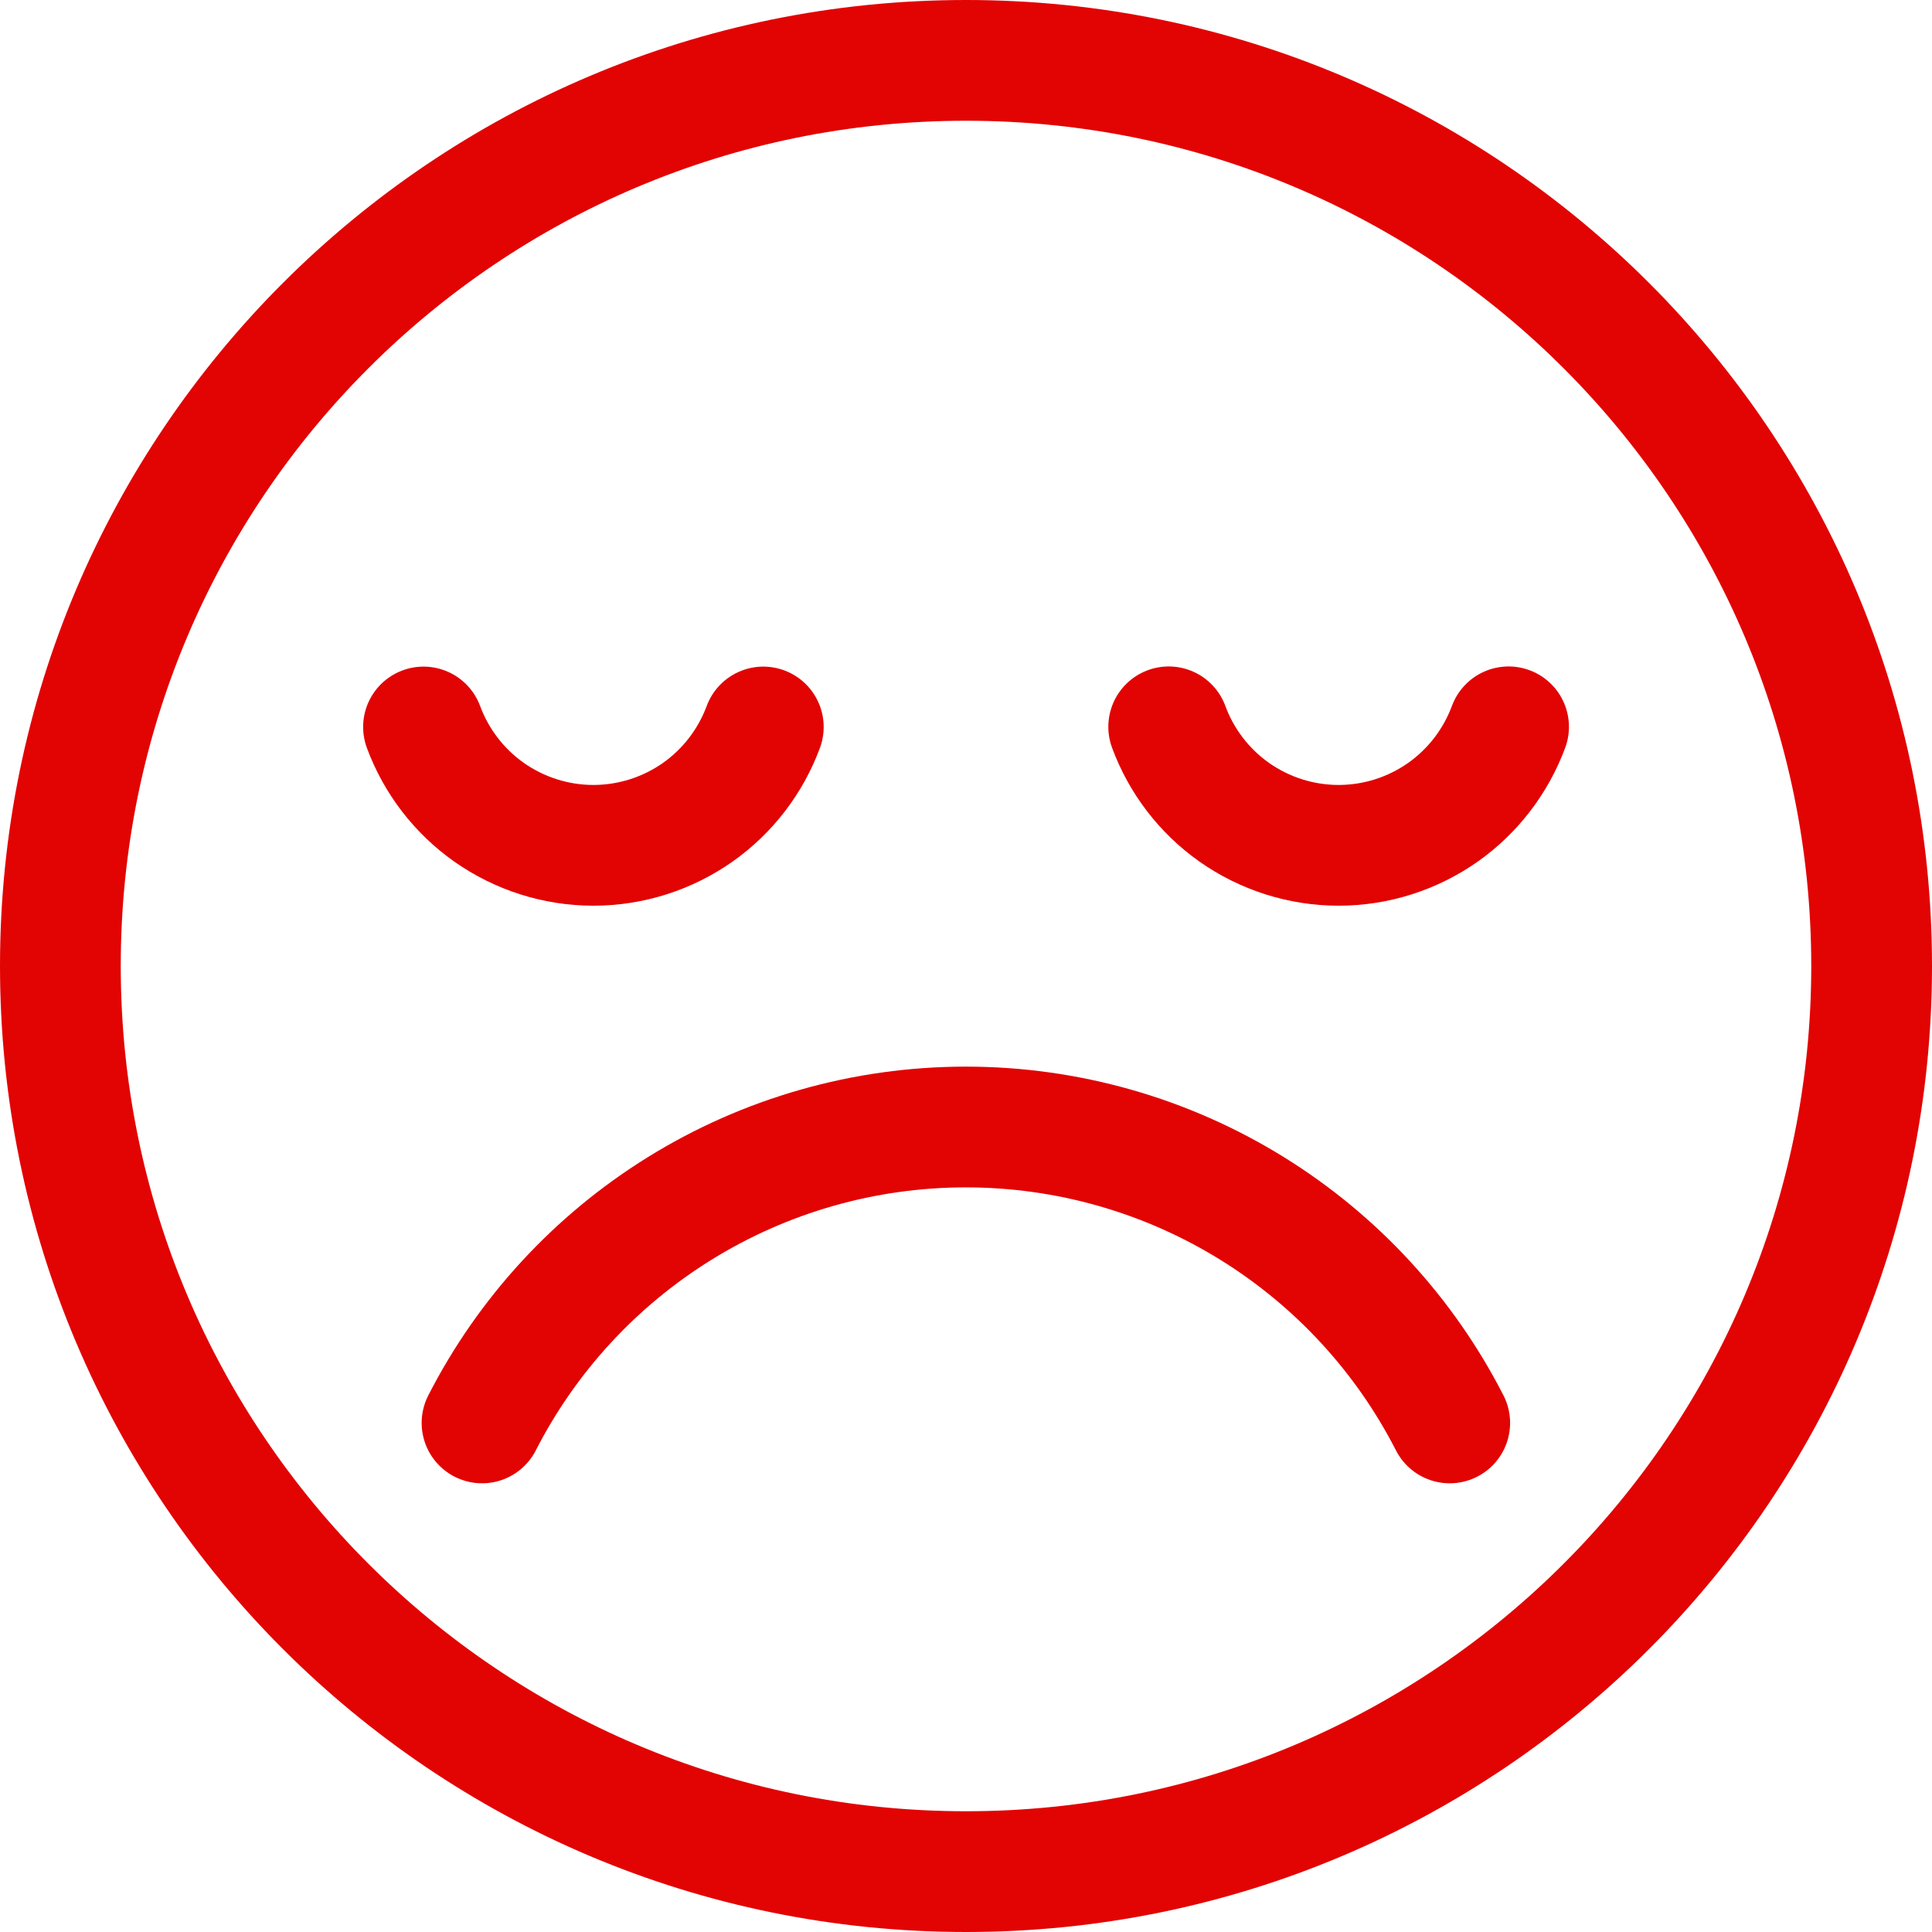 <!DOCTYPE svg PUBLIC "-//W3C//DTD SVG 1.1//EN" "http://www.w3.org/Graphics/SVG/1.1/DTD/svg11.dtd">
<!-- Uploaded to: SVG Repo, www.svgrepo.com, Transformed by: SVG Repo Mixer Tools -->
<svg width="800px" height="800px" viewBox="0 0 24 24" fill="none" xmlns="http://www.w3.org/2000/svg">
<g id="SVGRepo_bgCarrier" stroke-width="0"/>
<g id="SVGRepo_tracerCarrier" stroke-linecap="round" stroke-linejoin="round"/>
<g id="SVGRepo_iconCarrier"> <path d="M12 23.25C18.213 23.25 23.25 18.213 23.25 12C23.25 5.787 18.213 0.75 12 0.75C5.787 0.75 0.75 5.787 0.75 12C0.75 18.213 5.787 23.25 12 23.25Z" stroke="#e20303" stroke-width="1.5" stroke-linecap="round" stroke-linejoin="round"/> <path d="M14.518 9.029C14.675 9.455 14.958 9.825 15.329 10.088C15.709 10.356 16.163 10.501 16.629 10.501C17.094 10.501 17.548 10.356 17.928 10.088C18.299 9.825 18.582 9.455 18.74 9.029" stroke="#e20303" stroke-width="1.5" stroke-linecap="round" stroke-linejoin="round"/> <path d="M5.261 9.031C5.419 9.457 5.701 9.825 6.072 10.088C6.452 10.356 6.906 10.501 7.371 10.501C7.837 10.501 8.291 10.356 8.671 10.088C9.042 9.825 9.324 9.457 9.482 9.031" stroke="#e20303" stroke-width="1.5" stroke-linecap="round" stroke-linejoin="round"/> <path d="M5.988 17.676C6.547 16.583 7.394 15.663 8.438 15.015C9.507 14.351 10.74 14 11.998 14C13.257 14 14.489 14.351 15.559 15.015C16.603 15.663 17.45 16.583 18.009 17.676" stroke="#e20303" stroke-width="1.5" stroke-linecap="round" stroke-linejoin="round"/> </g>
</svg>